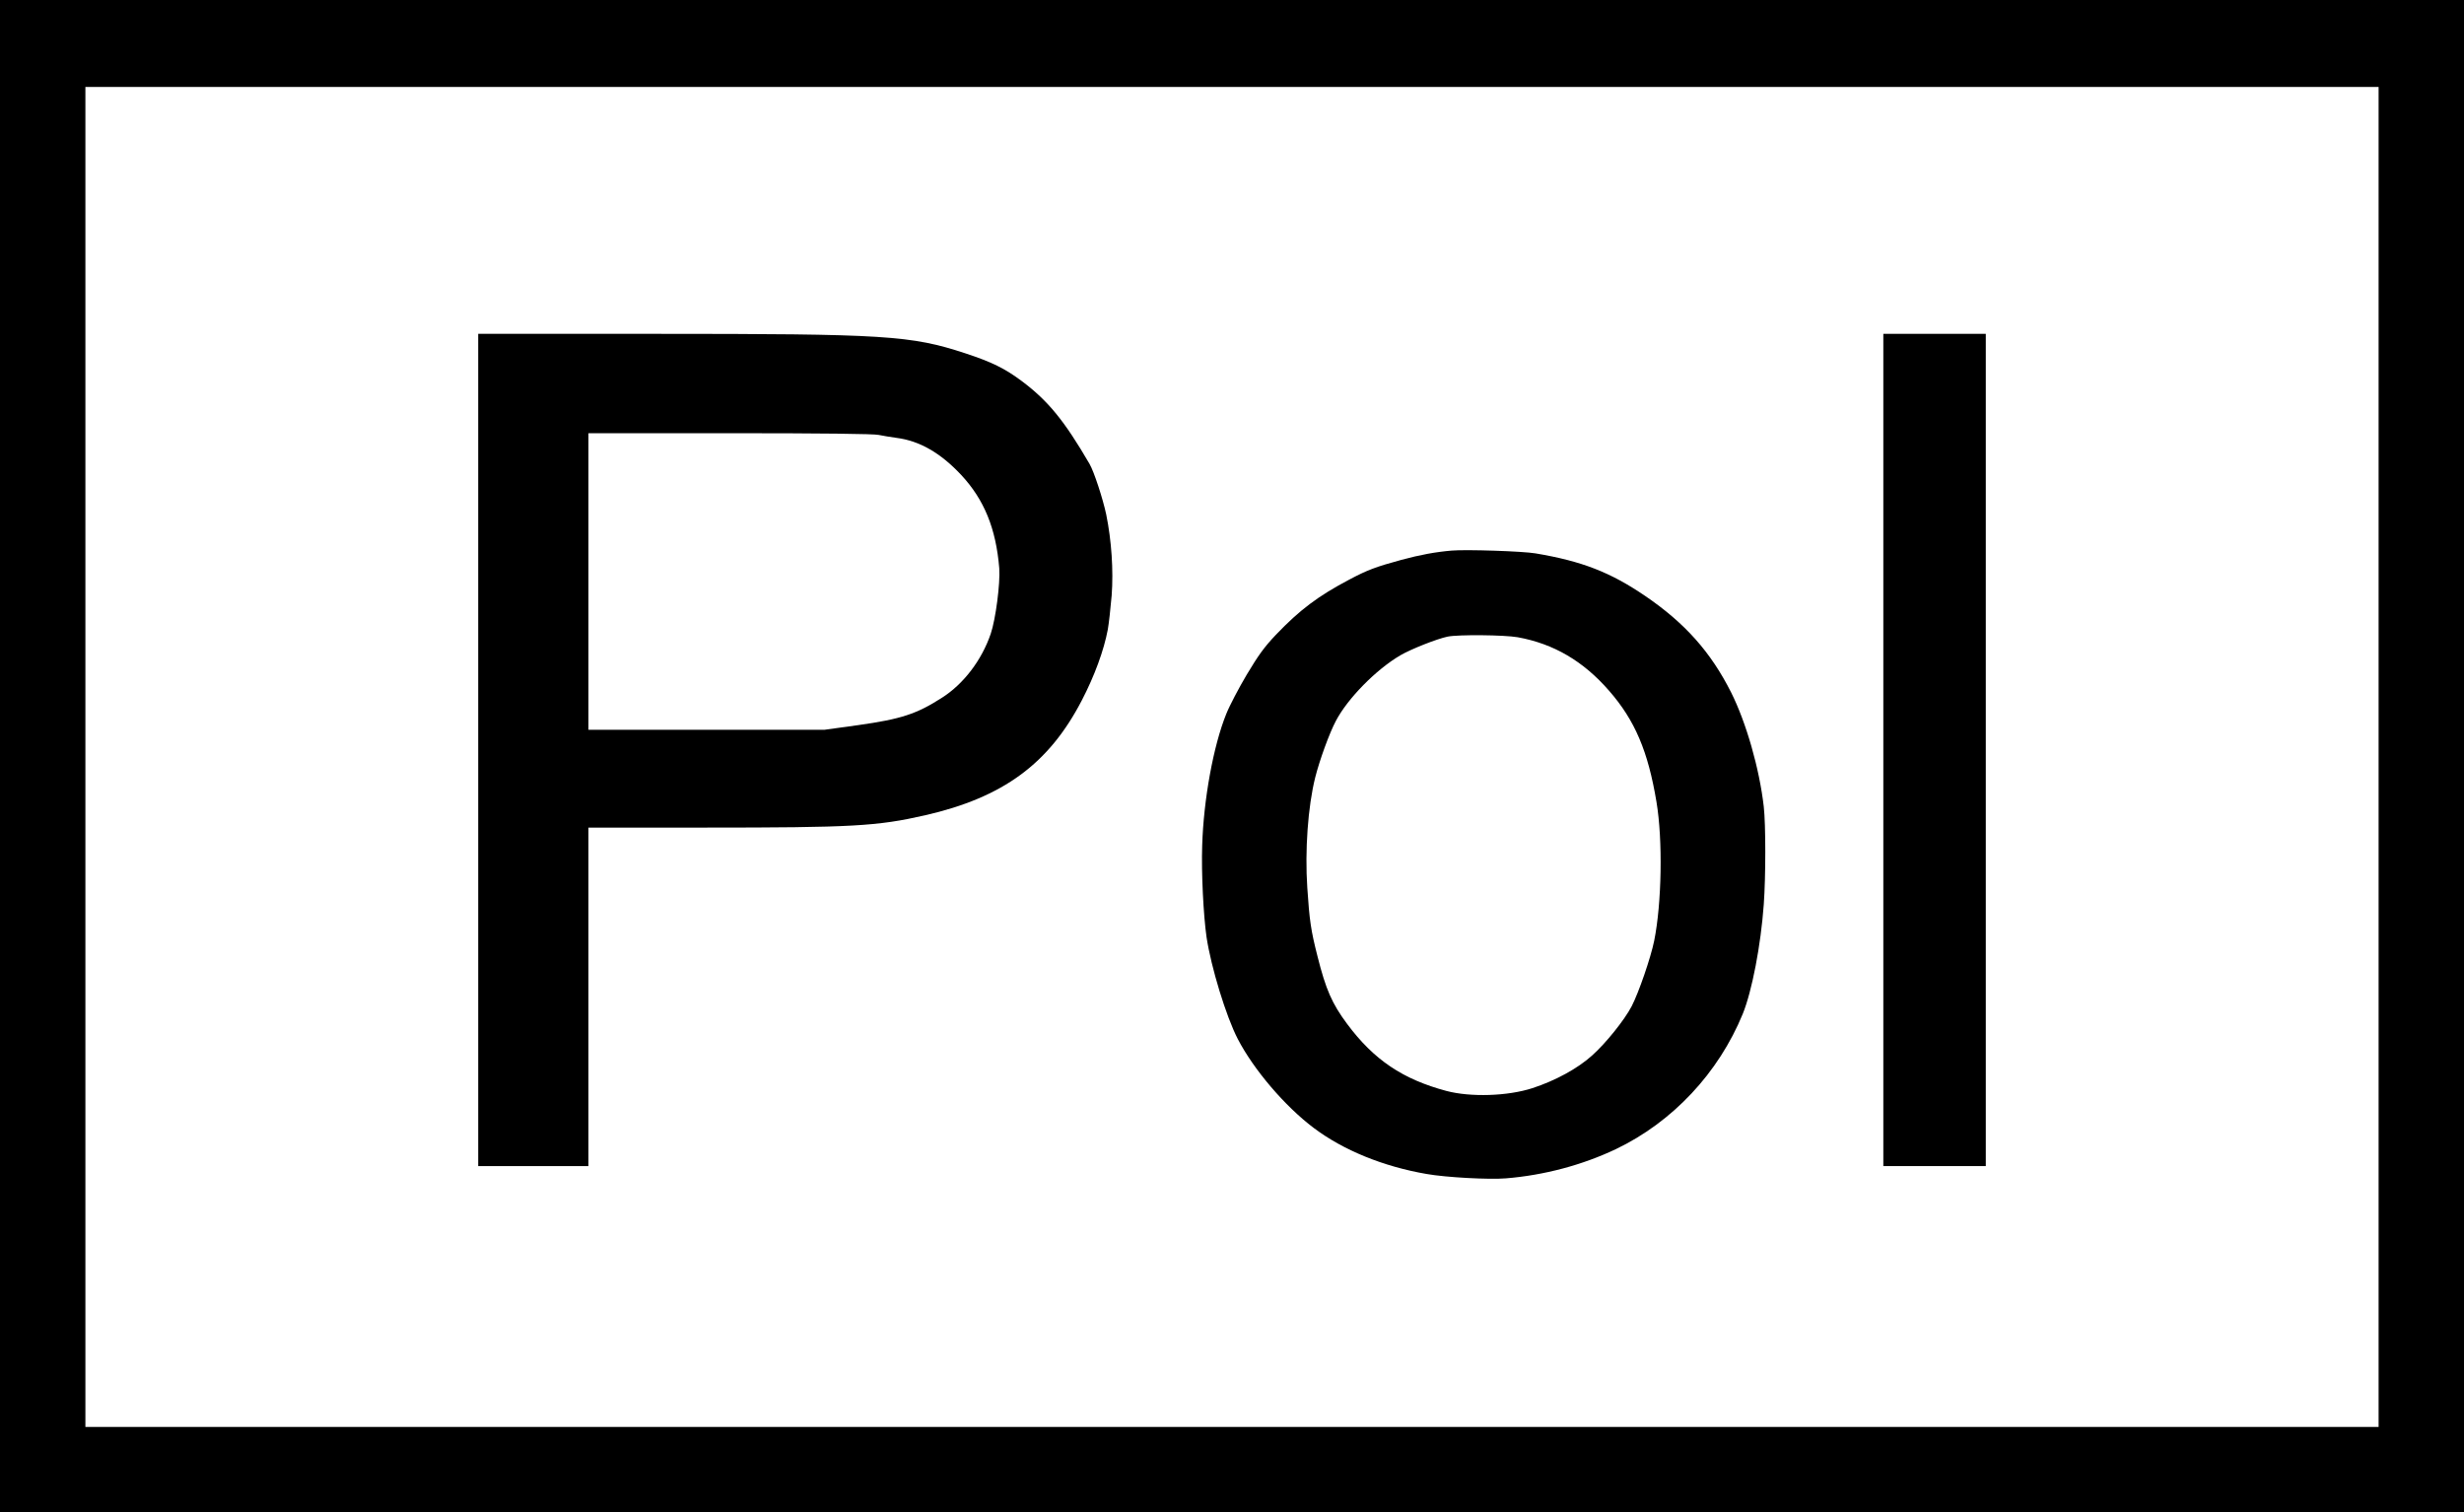 <?xml version="1.0" standalone="no"?>
<!DOCTYPE svg PUBLIC "-//W3C//DTD SVG 1.1//EN"
 "http://www.w3.org/Graphics/SVG/1.1/DTD/svg11.dtd">
<!-- Created with svg_stack (http://github.com/astraw/svg_stack) -->
<svg xmlns:sodipodi="http://sodipodi.sourceforge.net/DTD/sodipodi-0.dtd" xmlns="http://www.w3.org/2000/svg" version="1.1" width="1983.75" height="1217.5">
  <defs/>
  <g id="id0:id0" transform="matrix(1.25,0,0,1.25,0.0,0.0)"><g transform="translate(0,974) scale(0.1,-0.1)" fill="#000000" stroke="none">
<path d="M0 4870 l0 -4870 7935 0 7935 0 0 4870 0 4870 -7935 0 -7935 0 0 -4870z m15320 -5 l0 -4315 -7385 0 -7385 0 0 4315 0 4315 7385 0 7385 0 0 -4315z"/>
<path d="M3080 4910 l0 -2680 355 0 355 0 0 1090 0 1090 753 0 c946 0 1107 9 1414 79 504 115 799 332 1011 741 82 158 142 322 167 455 7 39 18 138 25 220 12 162 -1 354 -35 521 -21 100 -79 278 -108 327 -162 278 -266 405 -435 532 -110 82 -193 123 -363 179 -353 116 -513 126 -2001 126 l-1138 0 0 -2680z m2579 2029 c25 -5 77 -14 115 -19 149 -19 284 -97 417 -239 148 -159 224 -345 245 -601 7 -96 -23 -328 -55 -422 -58 -170 -175 -323 -313 -411 -165 -106 -264 -138 -540 -177 l-217 -30 -760 0 -761 0 0 955 0 955 913 0 c586 0 928 -4 956 -11z"/>
<path d="M12130 4910 l0 -2680 330 0 330 0 0 2680 0 2680 -330 0 -330 0 0 -2680z"/>
<path d="M9350 6194 c-105 -9 -203 -27 -325 -60 -165 -45 -218 -65 -335 -127 -201 -106 -319 -195 -472 -355 -76 -80 -113 -132 -188 -257 -51 -86 -111 -200 -132 -253 -83 -205 -146 -551 -155 -847 -6 -176 8 -450 28 -590 29 -194 126 -511 201 -656 102 -197 304 -434 489 -573 191 -144 449 -249 728 -297 124 -22 403 -37 510 -28 247 20 493 86 708 188 366 175 662 491 818 872 59 146 116 440 135 704 13 180 13 514 0 630 -28 245 -113 541 -210 735 -131 260 -297 447 -554 622 -225 153 -408 224 -706 274 -82 14 -446 26 -540 18z m425 -558 c232 -42 423 -154 589 -345 166 -190 251 -390 305 -716 41 -244 34 -653 -15 -895 -22 -108 -99 -332 -145 -421 -46 -88 -167 -239 -255 -317 -93 -84 -237 -162 -384 -210 -160 -52 -399 -59 -554 -18 -281 75 -467 200 -639 431 -98 131 -138 224 -191 435 -43 168 -52 232 -66 443 -16 239 4 522 51 710 28 111 91 285 133 364 76 145 259 331 416 423 69 40 236 106 304 120 71 14 364 11 451 -4z"/>
</g>
</g>
  <g id="id1:id1" transform="matrix(1.25,0,0,1.25,0.0,0.0)"><g transform="translate(0,974) scale(0.1,-0.1)" fill="#ffffff" stroke="none">
</g>
</g>
</svg>
